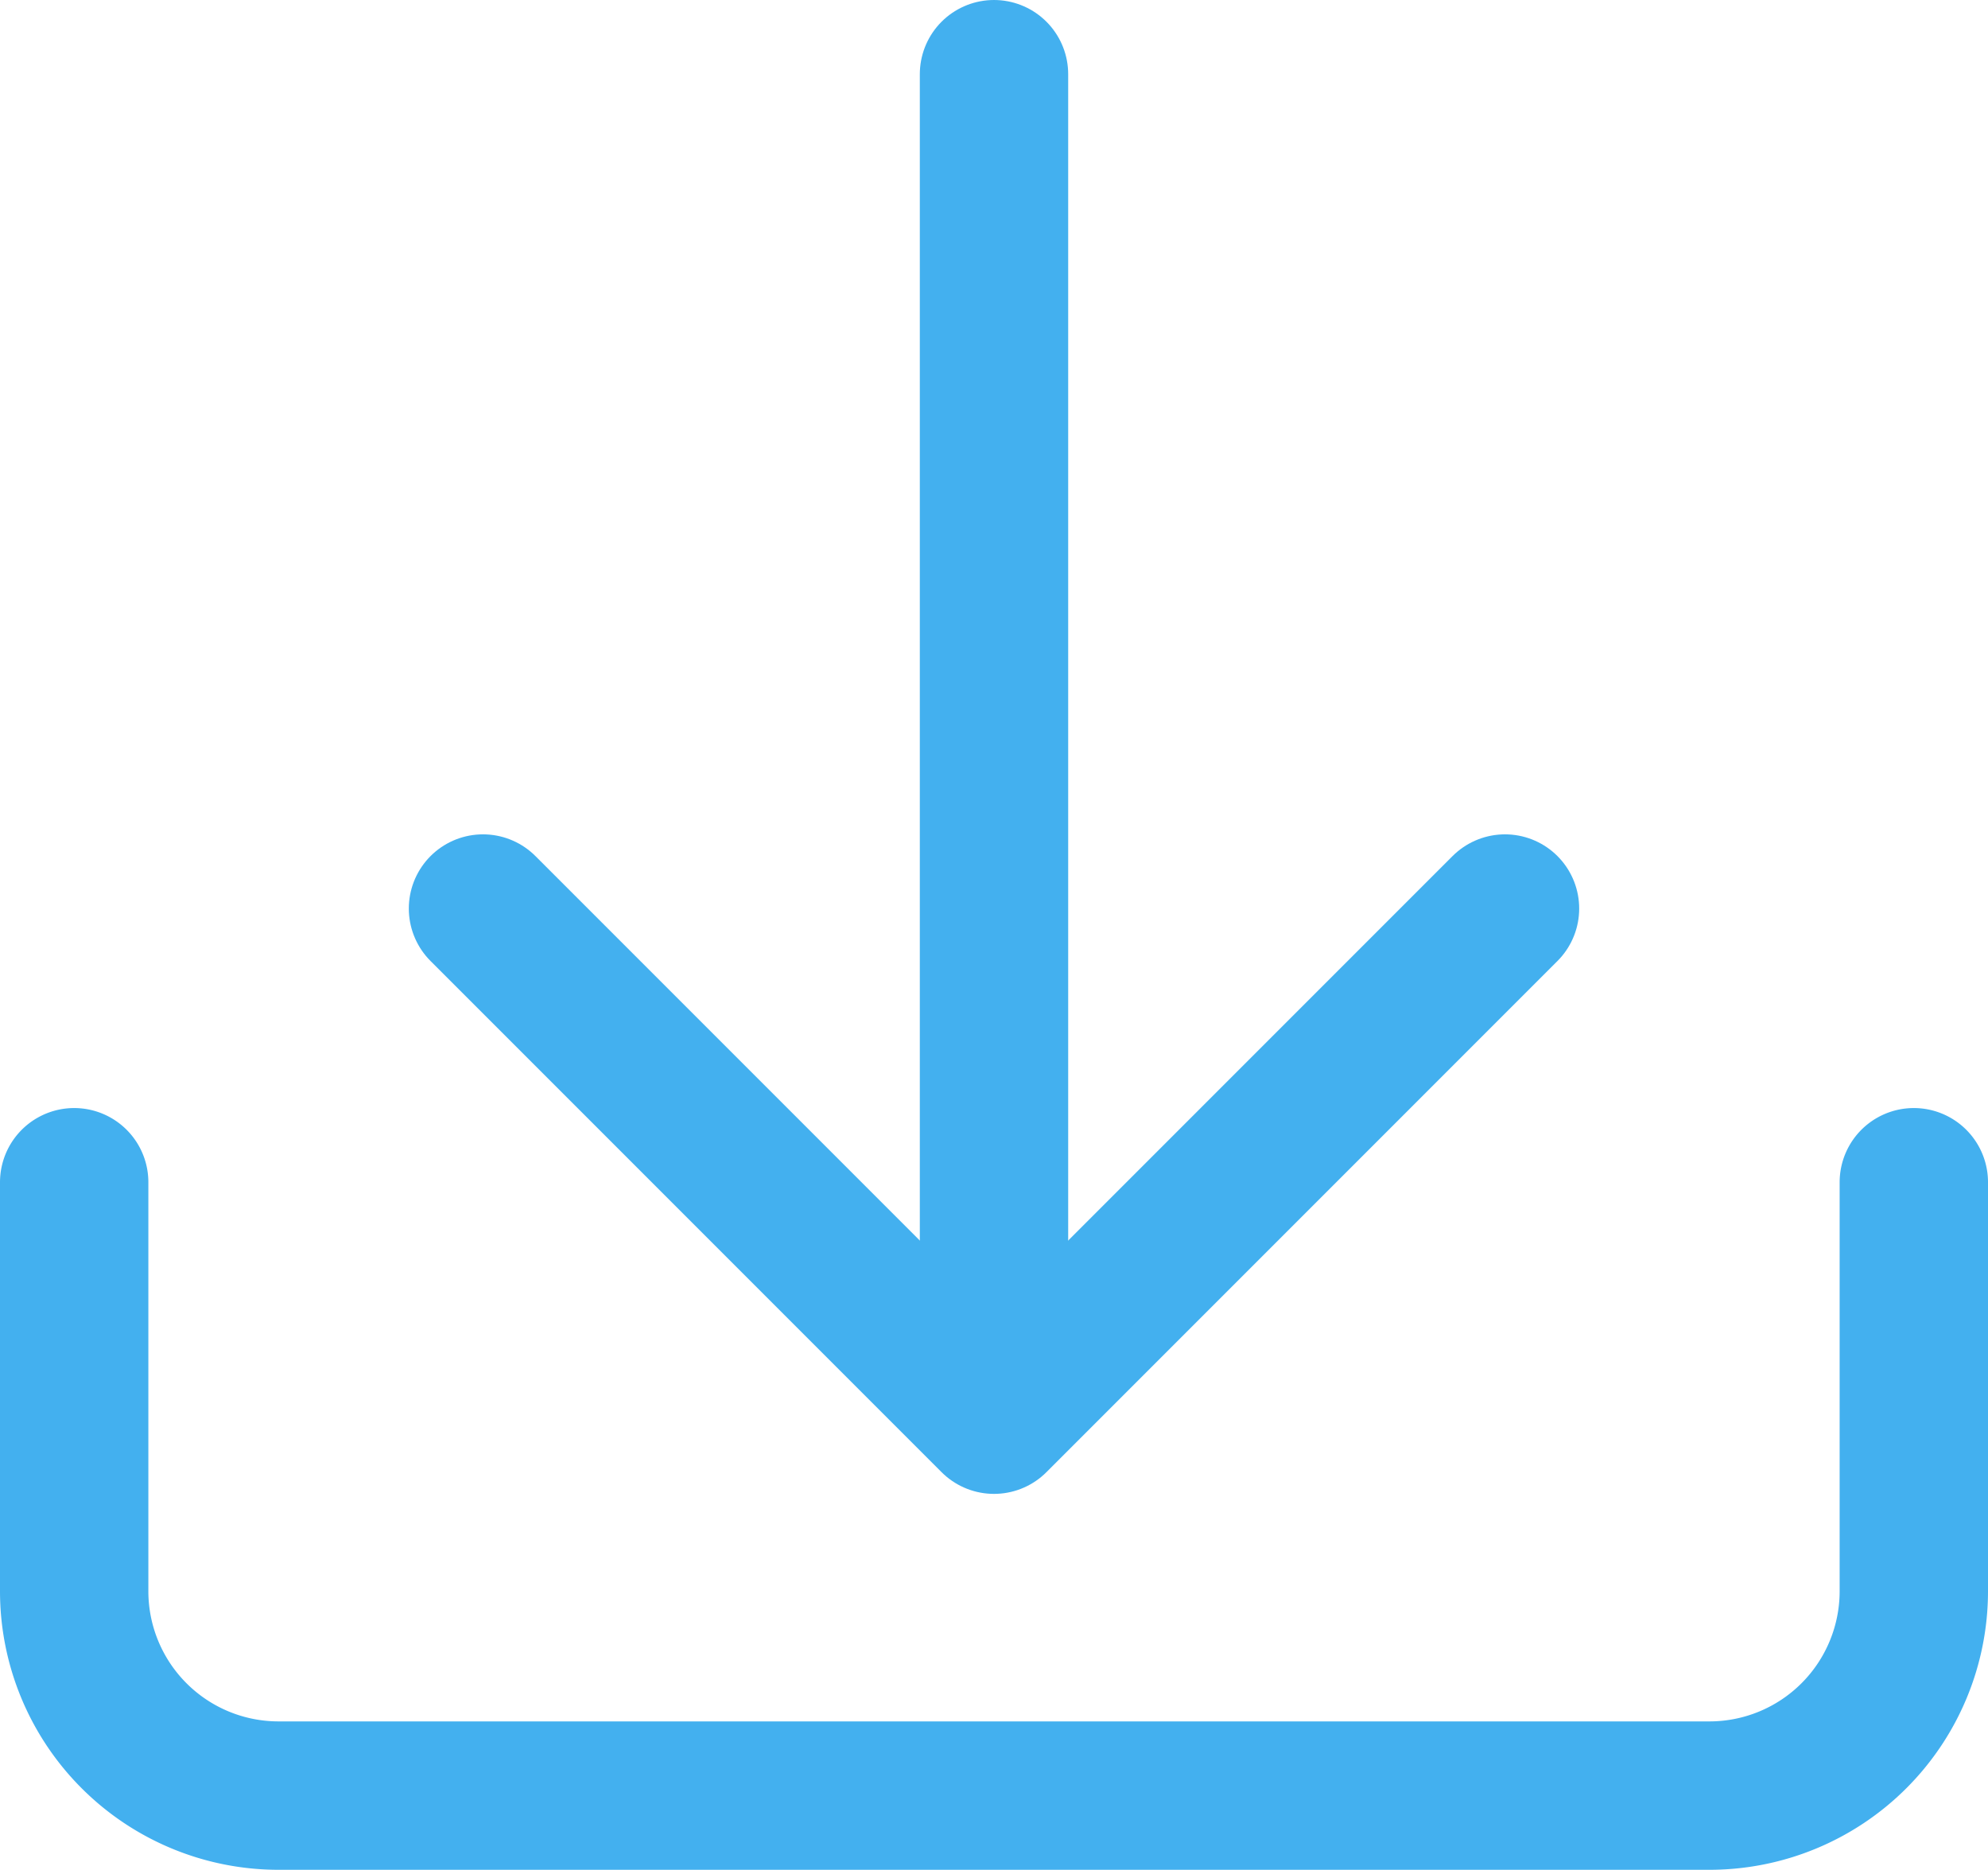 <svg xmlns="http://www.w3.org/2000/svg" width="33.5" height="31.5" viewBox="0 0 33.5 31.5">
  <g id="Icon_feather-download" data-name="Icon feather-download" transform="translate(-3.25 -5.25)">
    <path id="Path_17876" data-name="Path 17876" d="M35.5,22.5v6.889a3.444,3.444,0,0,1-3.444,3.444H7.944A3.444,3.444,0,0,1,4.5,29.389V22.5" transform="translate(0 2.667)" fill="none" stroke="#43b0ef" stroke-linecap="round" stroke-linejoin="round" stroke-width="2.5"/>
    <path id="Path_17877" data-name="Path 17877" d="M10.5,15l8.611,8.611L27.722,15" transform="translate(0.889 5.556)" fill="none" stroke="#43b0ef" stroke-linecap="round" stroke-linejoin="round" stroke-width="2.5"/>
    <path id="Path_17878" data-name="Path 17878" d="M18,25.167V4.5" transform="translate(2 2)" fill="none" stroke="#43b0ef" stroke-linecap="round" stroke-linejoin="round" stroke-width="2.5"/>
  </g>
</svg>
